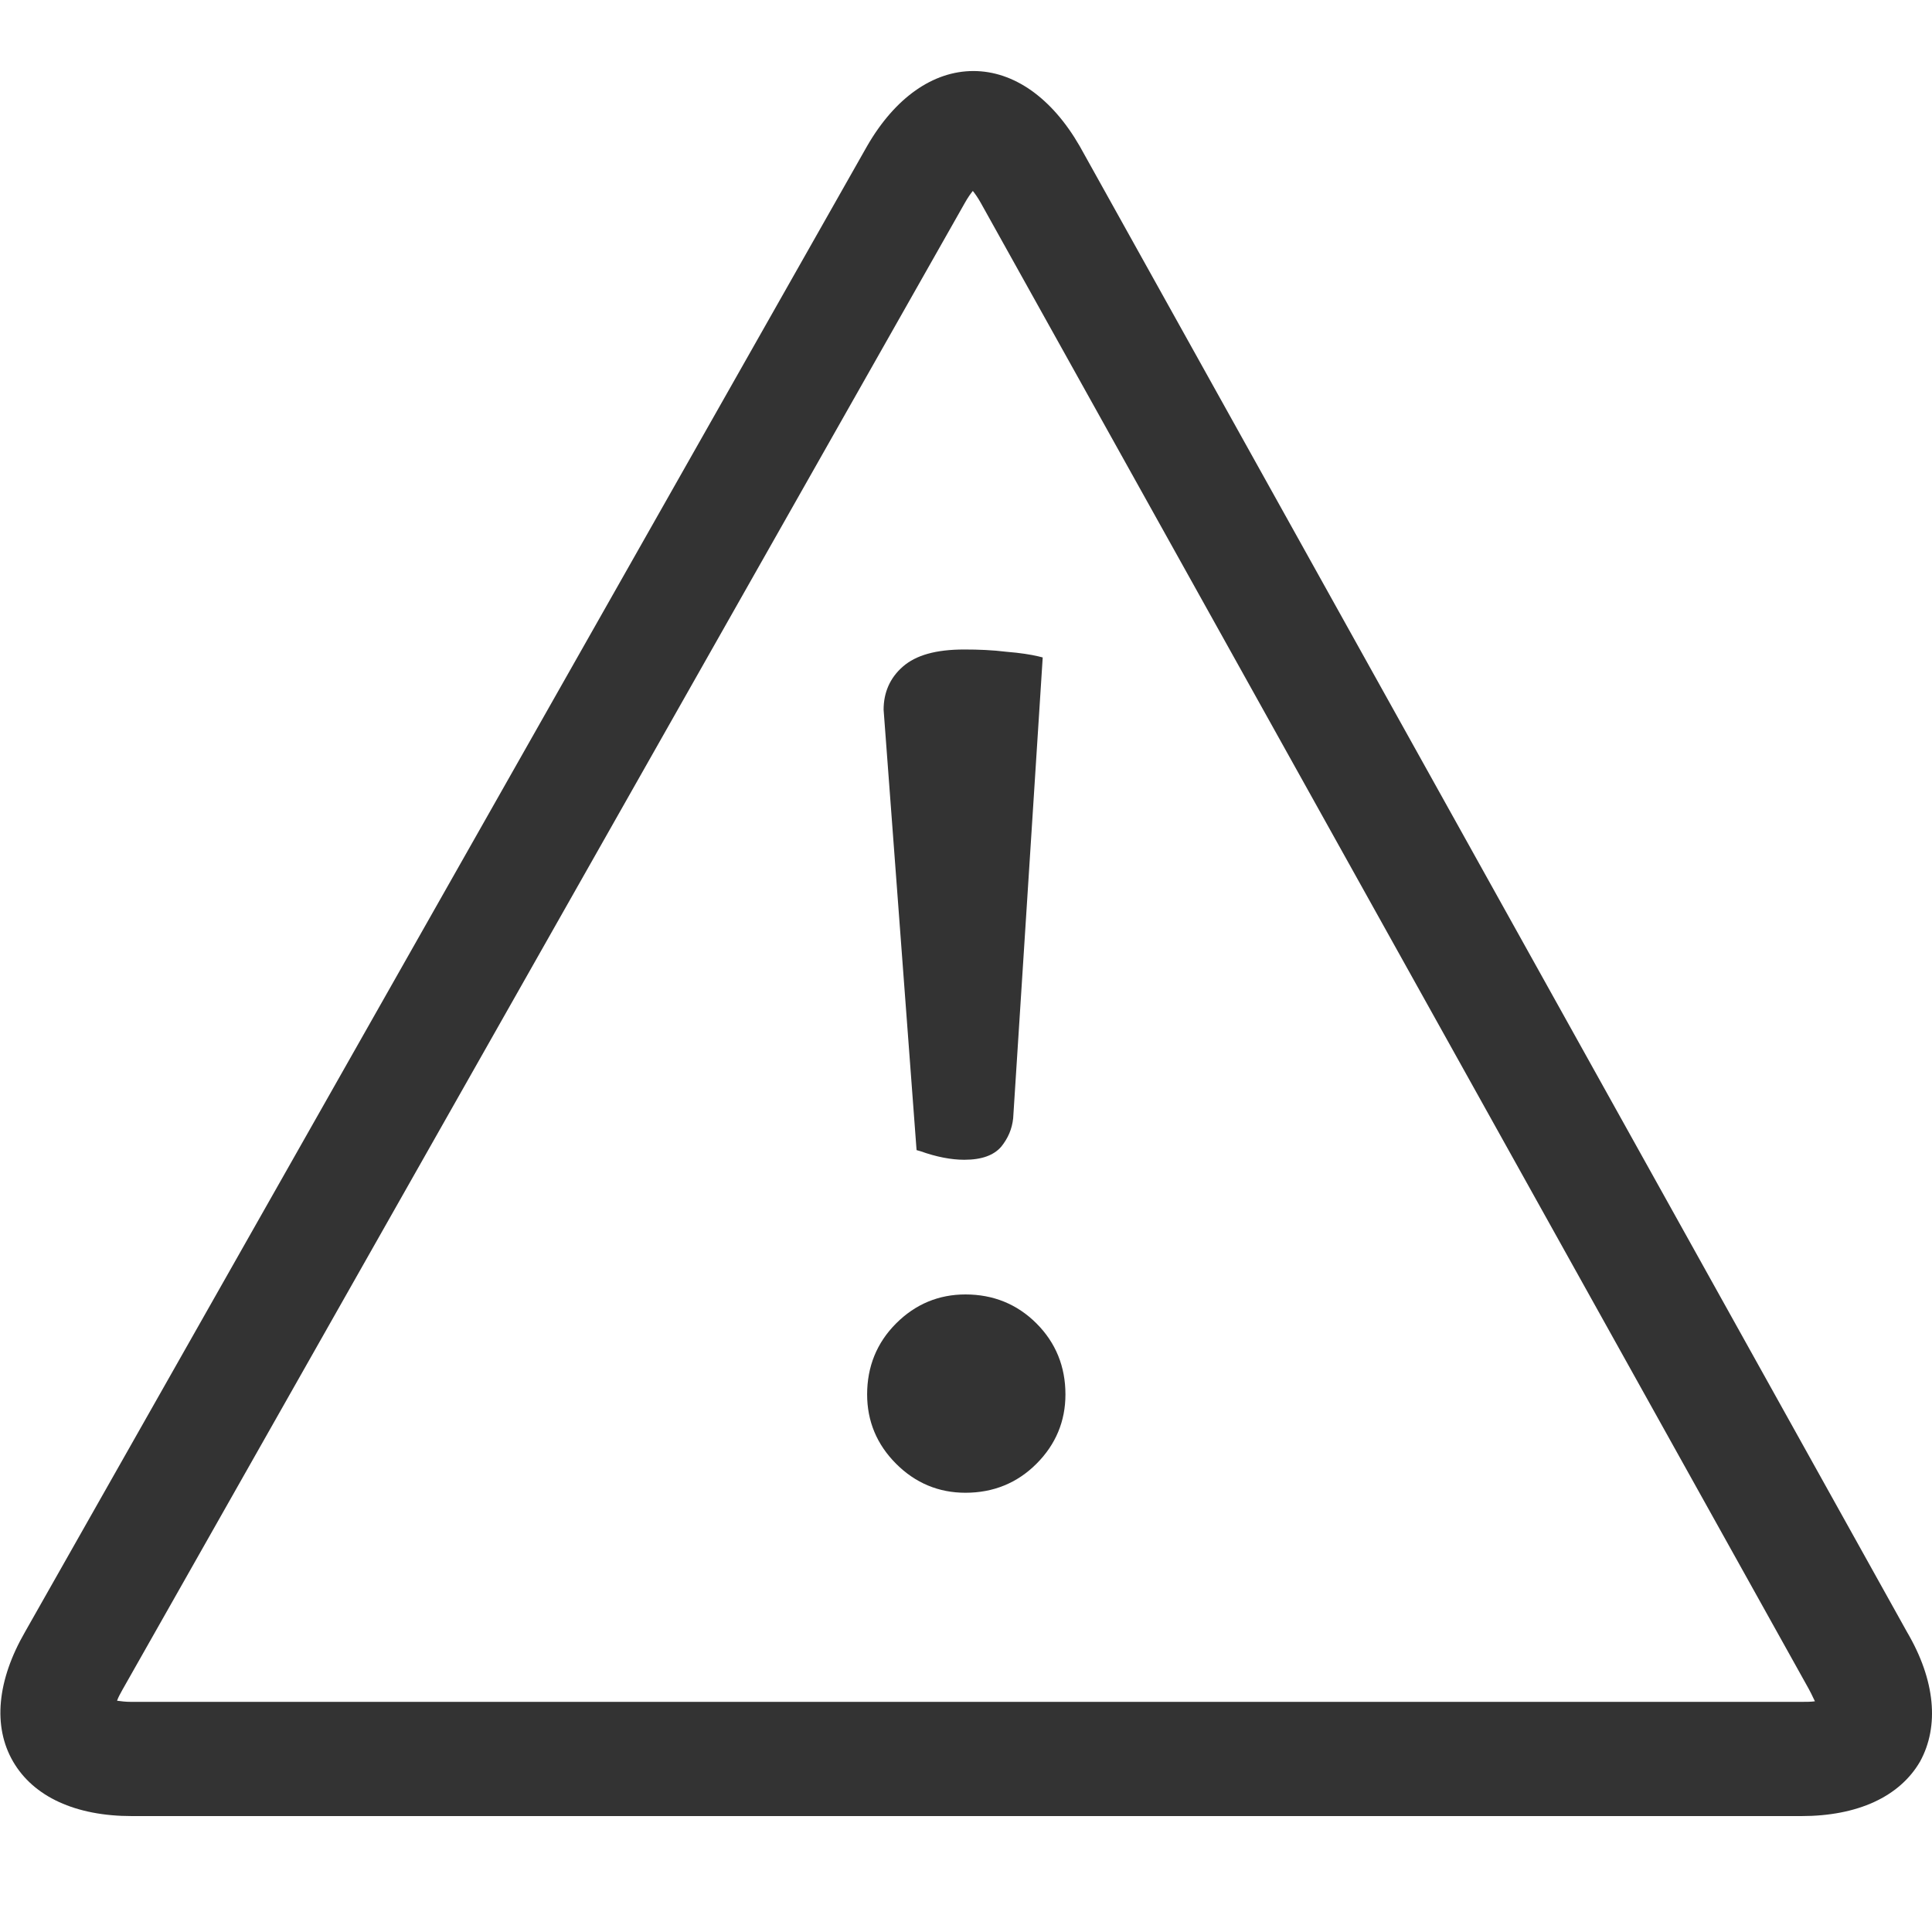 <svg width="34" height="34" viewBox="0 0 34 34" fill="none" xmlns="http://www.w3.org/2000/svg">
<g clip-path="url(#clip0_6_1614)">
<path fill-rule="evenodd" clip-rule="evenodd" d="M33.56 28.72L19 2.57C18.51 1.72 17.84 1.25 17.13 1.25C16.42 1.25 15.75 1.72 15.26 2.57L0.44 28.72C-0.05 29.57 -0.13 30.38 0.23 31C0.59 31.62 1.33 31.96 2.32 31.96H31.7C32.69 31.96 33.43 31.62 33.79 31C34.13 30.38 34.06 29.57 33.56 28.72ZM31.69 29.95H2.31C2.21 29.95 2.13 29.94 2.06 29.93C2.079 29.874 2.114 29.81 2.159 29.729L2.159 29.729L2.17 29.71L16.98 3.57C17.03 3.48 17.08 3.41 17.12 3.36C17.16 3.41 17.21 3.48 17.26 3.57L31.83 29.72C31.864 29.782 31.889 29.834 31.911 29.881L31.911 29.881C31.921 29.902 31.931 29.921 31.94 29.94C31.87 29.95 31.79 29.95 31.69 29.95ZM16.2 20.26C16.48 20.36 16.74 20.41 16.97 20.41C17.28 20.41 17.49 20.33 17.62 20.18C17.74 20.03 17.81 19.87 17.83 19.68L18.35 11.57L18.27 11.55C18.14 11.52 17.96 11.49 17.71 11.47C17.47 11.44 17.22 11.43 16.97 11.43C16.47 11.43 16.12 11.53 15.89 11.73C15.66 11.93 15.55 12.19 15.55 12.49L16.13 20.24L16.2 20.26ZM15.77 23.29C16.11 22.95 16.52 22.78 16.99 22.78C17.48 22.78 17.9 22.95 18.24 23.29C18.58 23.63 18.75 24.05 18.75 24.54C18.75 25.01 18.58 25.42 18.24 25.76C17.9 26.1 17.48 26.27 16.99 26.27C16.52 26.27 16.11 26.1 15.77 25.76C15.43 25.42 15.26 25.01 15.26 24.54C15.26 24.05 15.43 23.63 15.77 23.29Z" fill="#333333"/>
</g>
<defs>
<clipPath id="clip0_6_1614">
<rect width="34" height="34" fill="white"/>
</clipPath>
</defs>
</svg>
